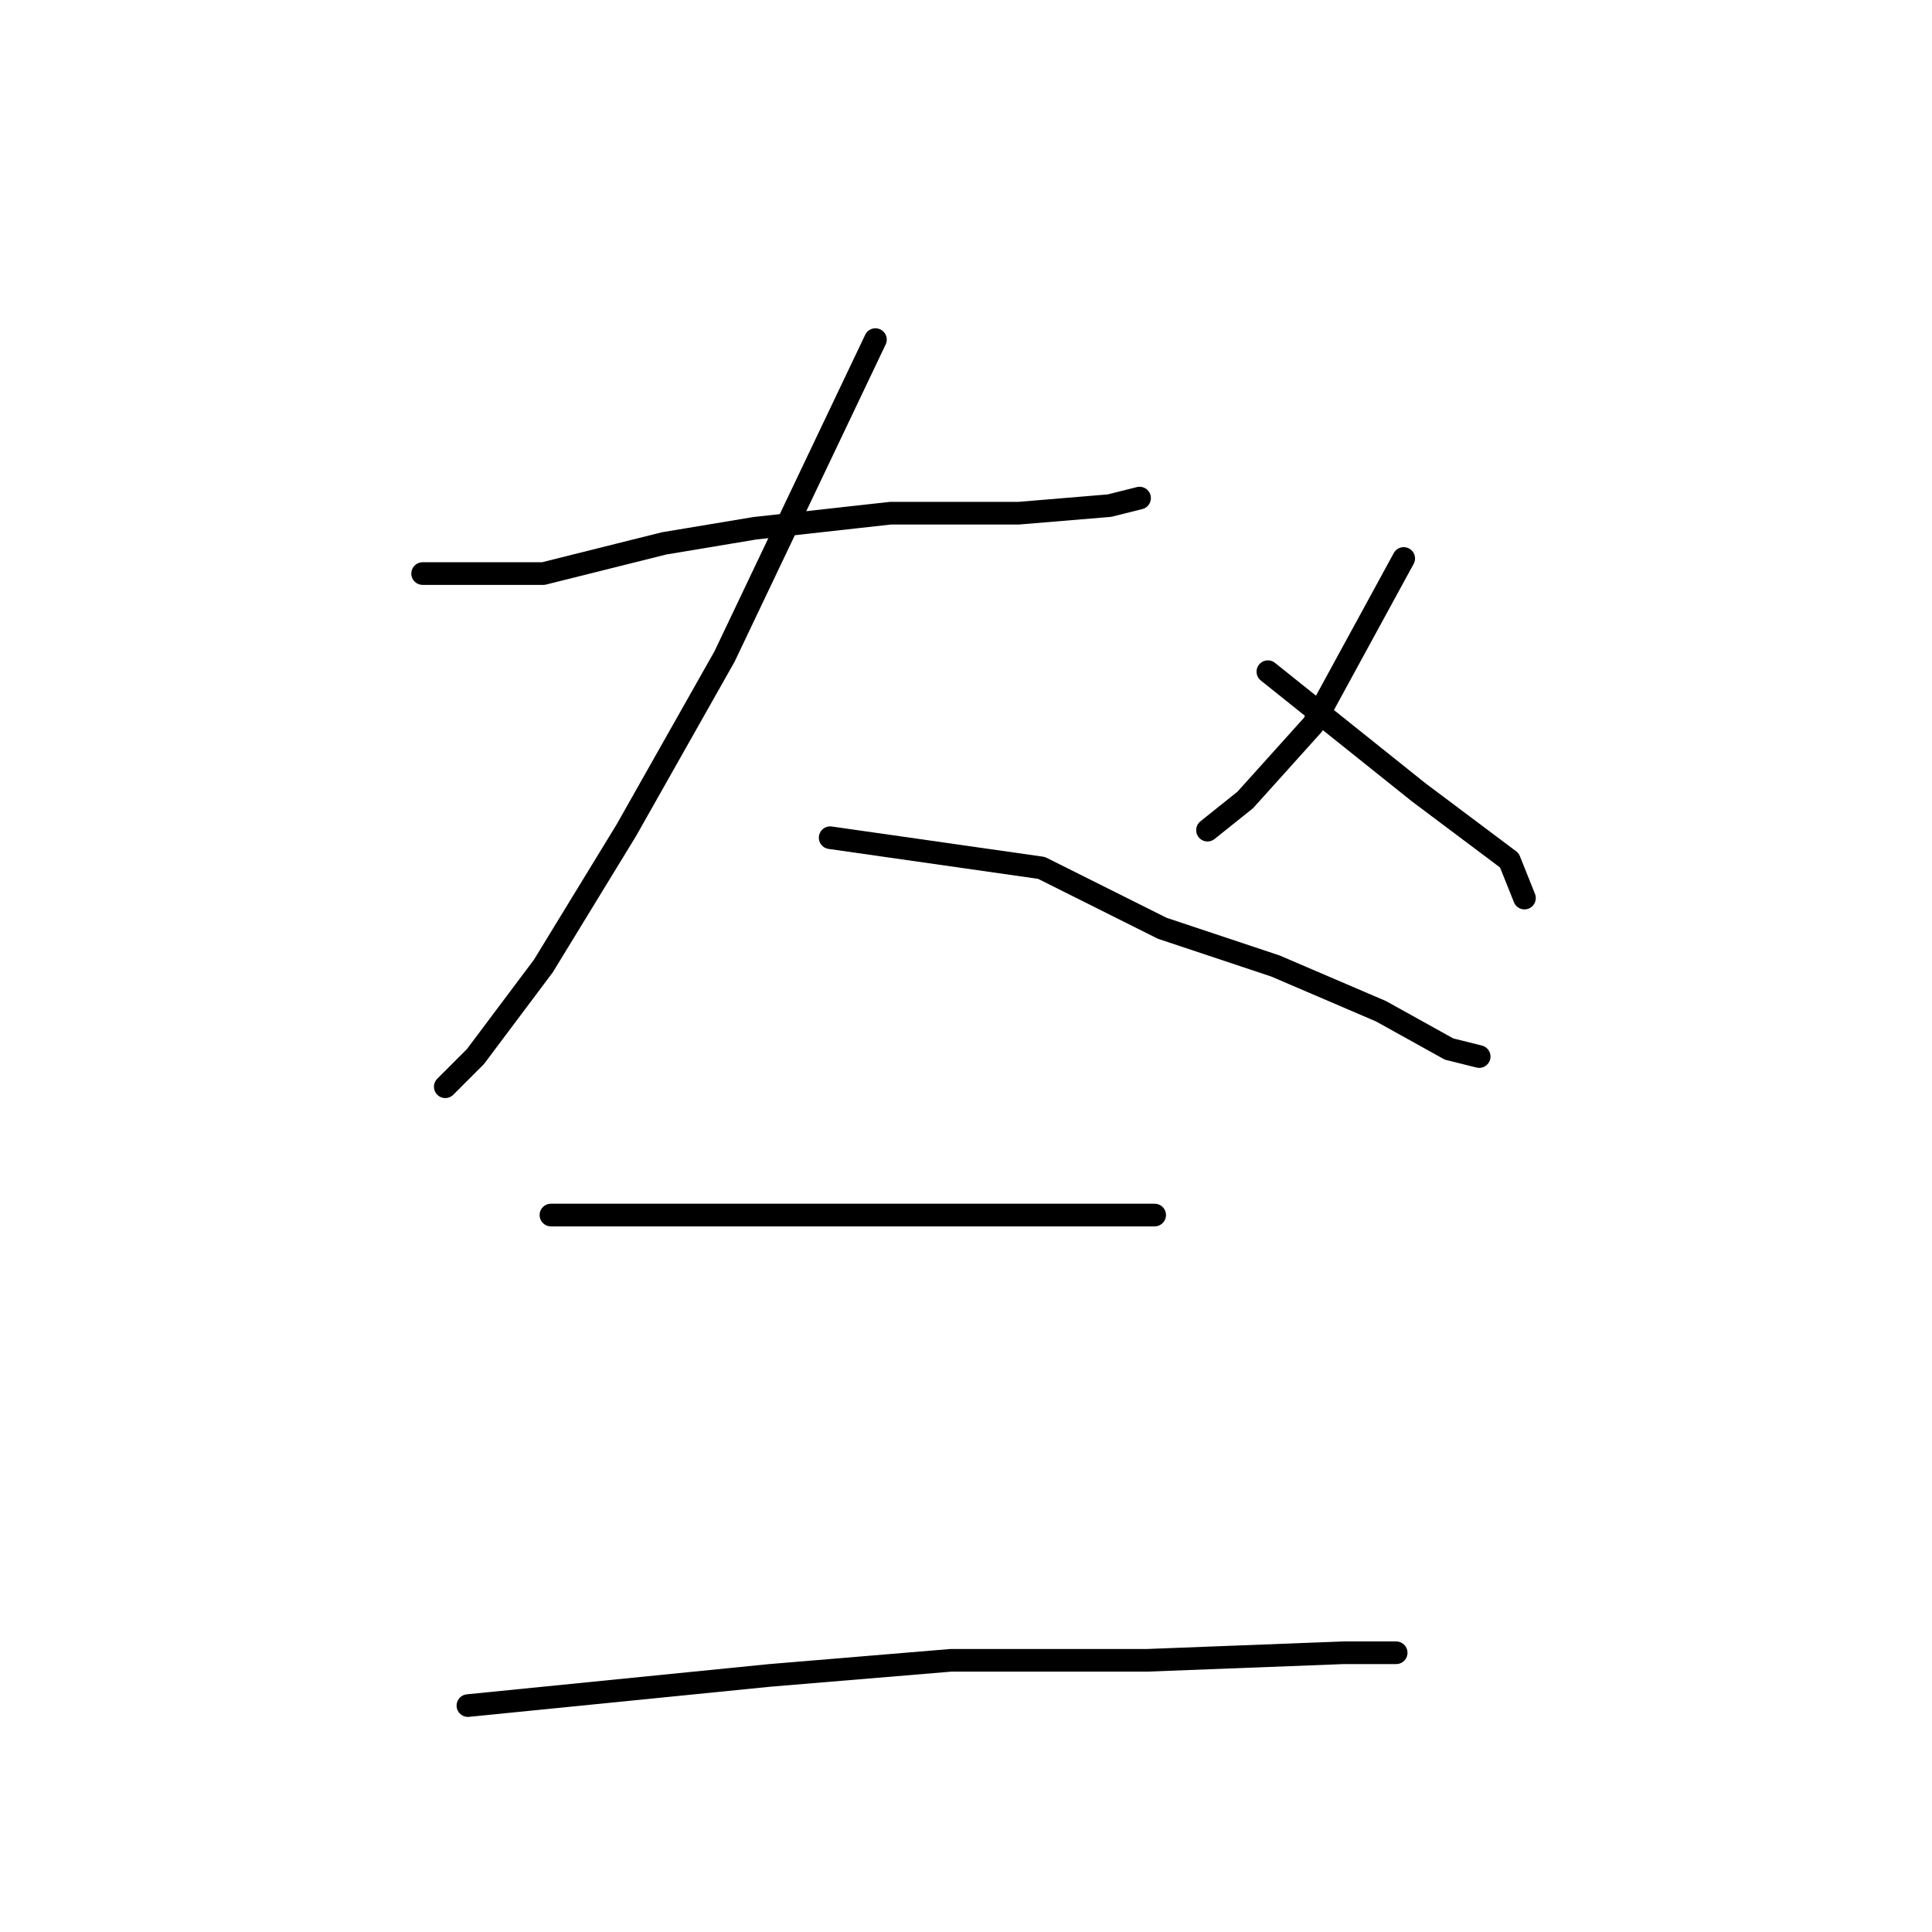 <?xml version="1.0" standalone="no"?>
    <svg width="256" height="256" xmlns="http://www.w3.org/2000/svg" version="1.1">
    <polyline stroke="black" stroke-width="3" stroke-linecap="round" fill="transparent" stroke-linejoin="round" points="56 76 64 76 72 76 88 72 100 70 118 68 135 68 147 67 151 66 151 66 " />
        <polyline stroke="black" stroke-width="3" stroke-linecap="round" fill="transparent" stroke-linejoin="round" points="116 45 106 66 96 87 83 110 72 128 63 140 59 144 59 144 " />
        <polyline stroke="black" stroke-width="3" stroke-linecap="round" fill="transparent" stroke-linejoin="round" points="110 111 124 113 138 115 154 123 169 128 183 134 192 139 196 140 196 140 " />
        <polyline stroke="black" stroke-width="3" stroke-linecap="round" fill="transparent" stroke-linejoin="round" points="186 74 180 85 174 96 165 106 160 110 160 110 " />
        <polyline stroke="black" stroke-width="3" stroke-linecap="round" fill="transparent" stroke-linejoin="round" points="168 89 178 97 188 105 200 114 202 119 202 119 " />
        <polyline stroke="black" stroke-width="3" stroke-linecap="round" fill="transparent" stroke-linejoin="round" points="73 161 93 161 113 161 122 161 137 161 150 161 153 161 153 161 " />
        <polyline stroke="black" stroke-width="3" stroke-linecap="round" fill="transparent" stroke-linejoin="round" points="62 226 82 224 102 222 126 220 152 220 178 219 185 219 185 219 " />
        </svg>